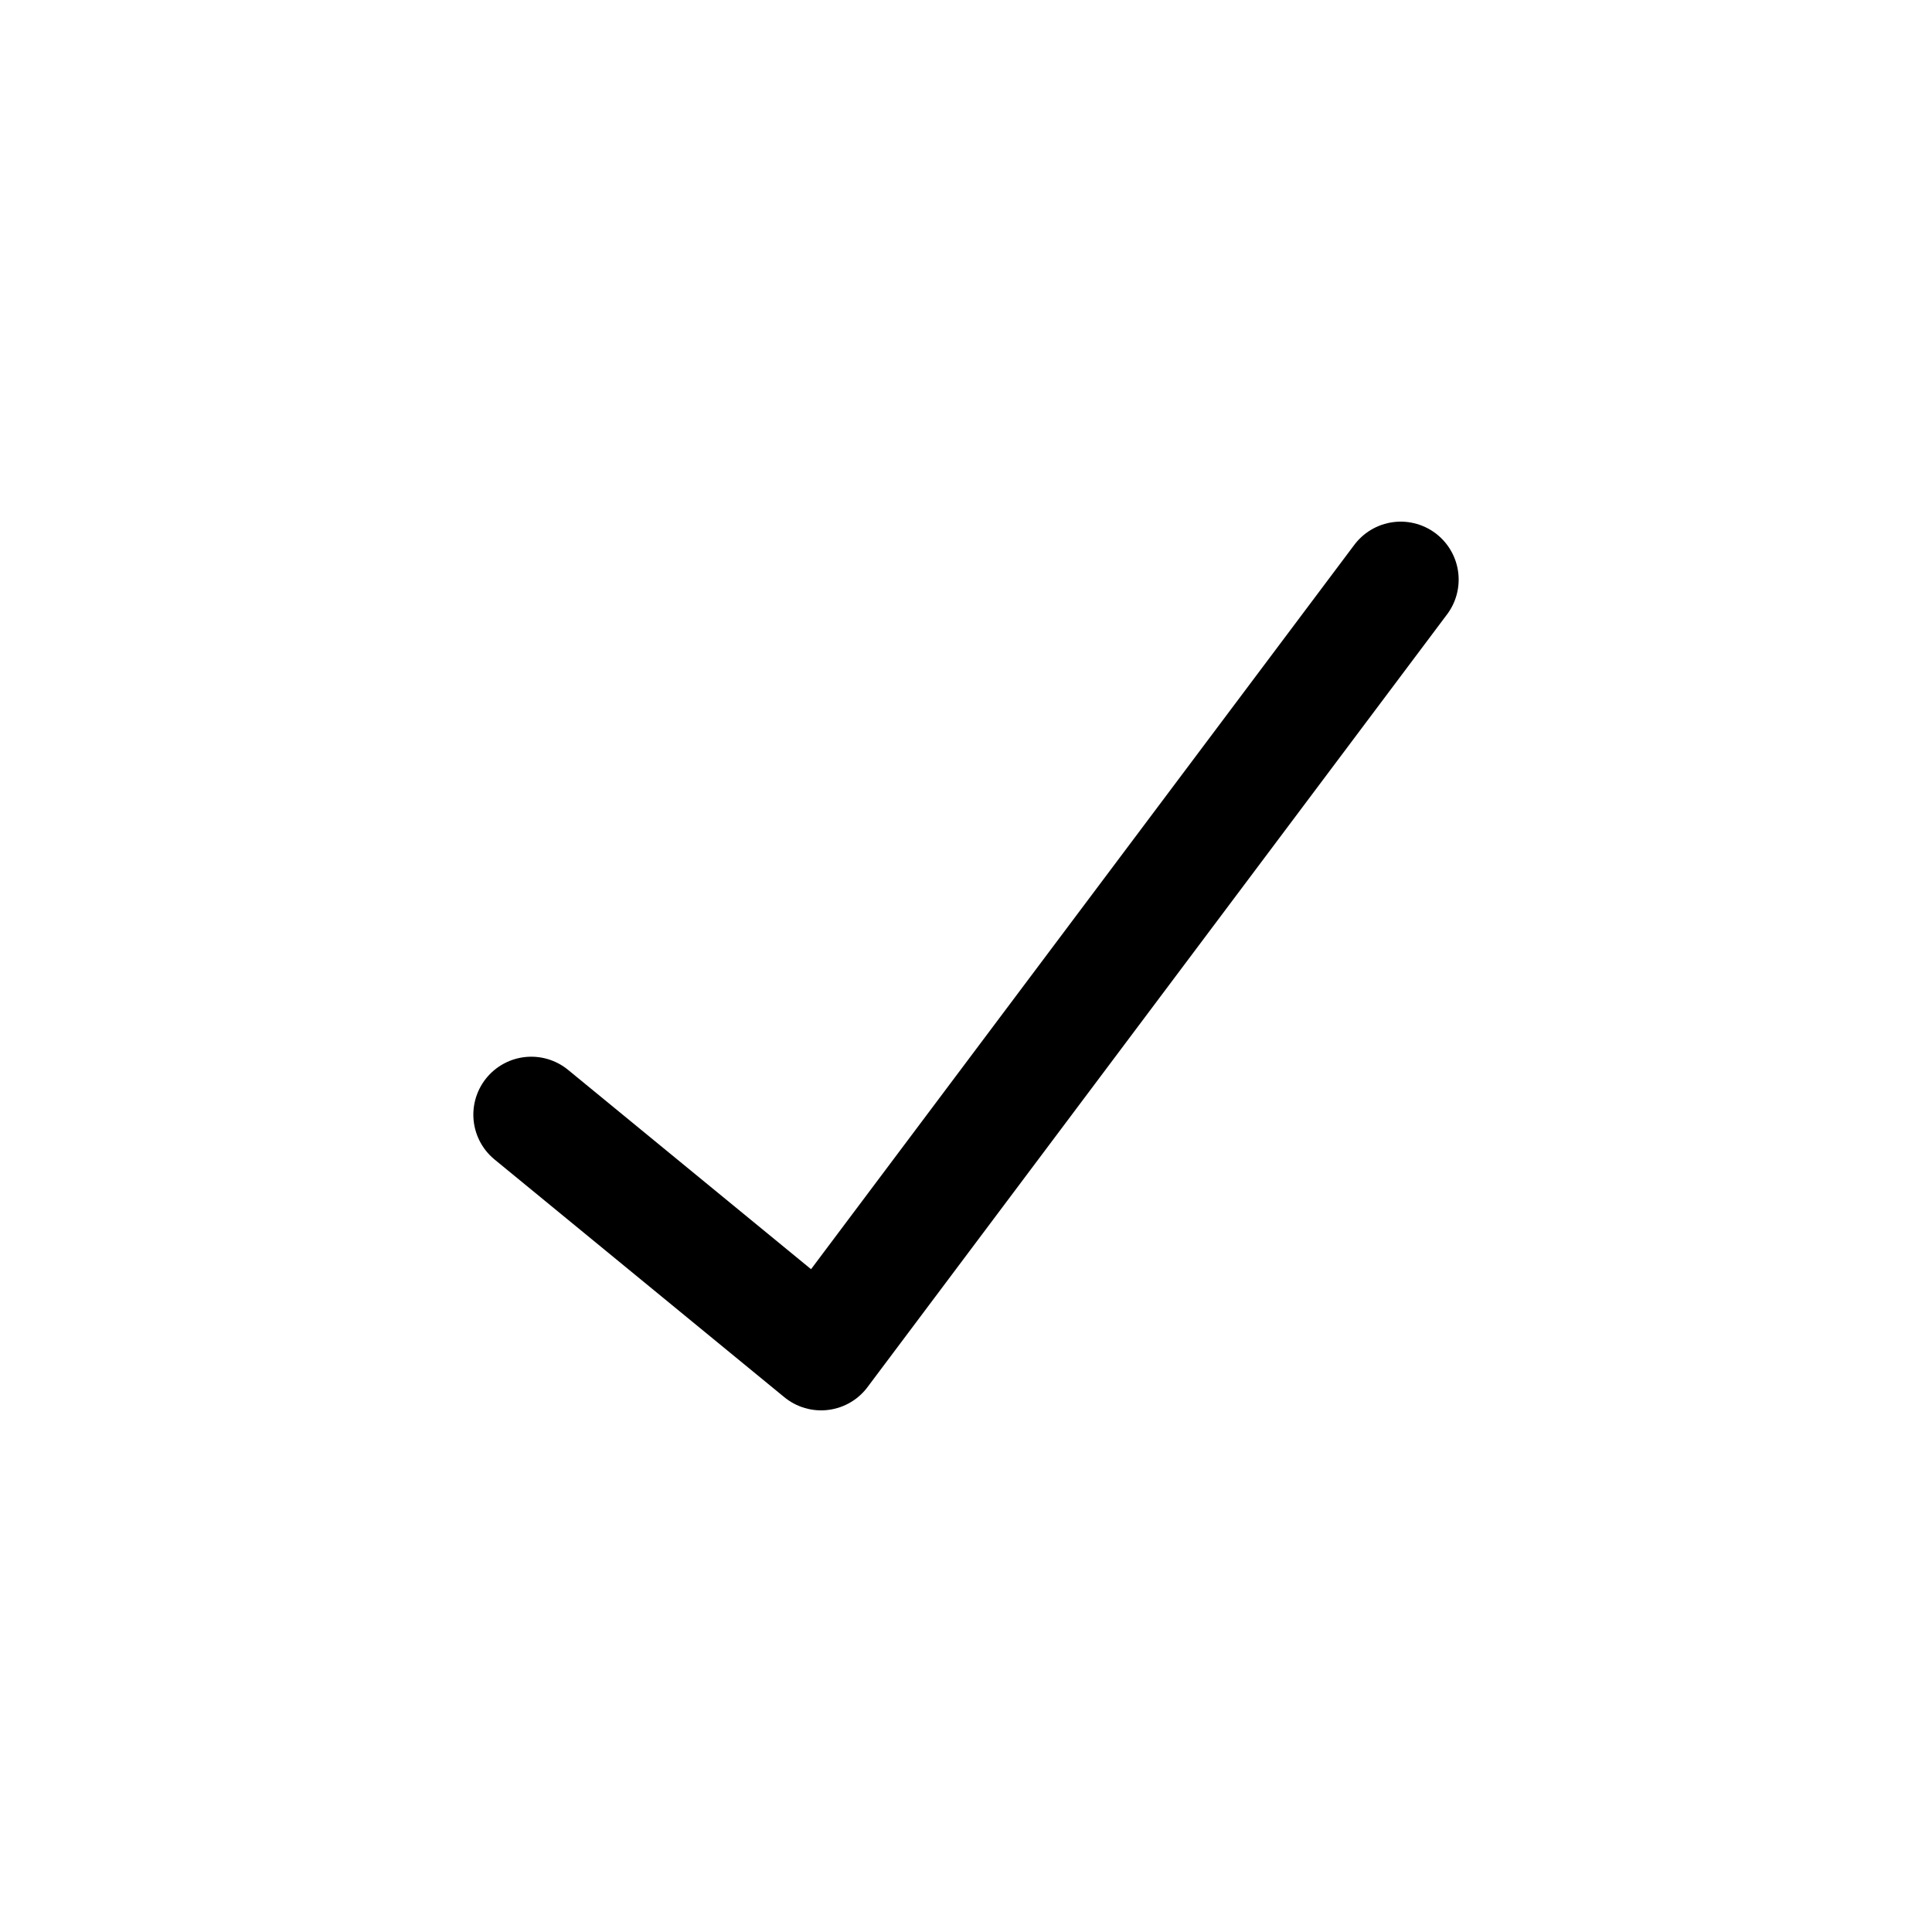 <svg width="20" height="20" viewBox="0 0 20 20" fill="none" xmlns="http://www.w3.org/2000/svg">
    <path d="M5.5 11.539L8.5 14L14.5 6" stroke="currentColor" stroke-width="1.2"
        stroke-linecap="round" stroke-linejoin="round" />
</svg>